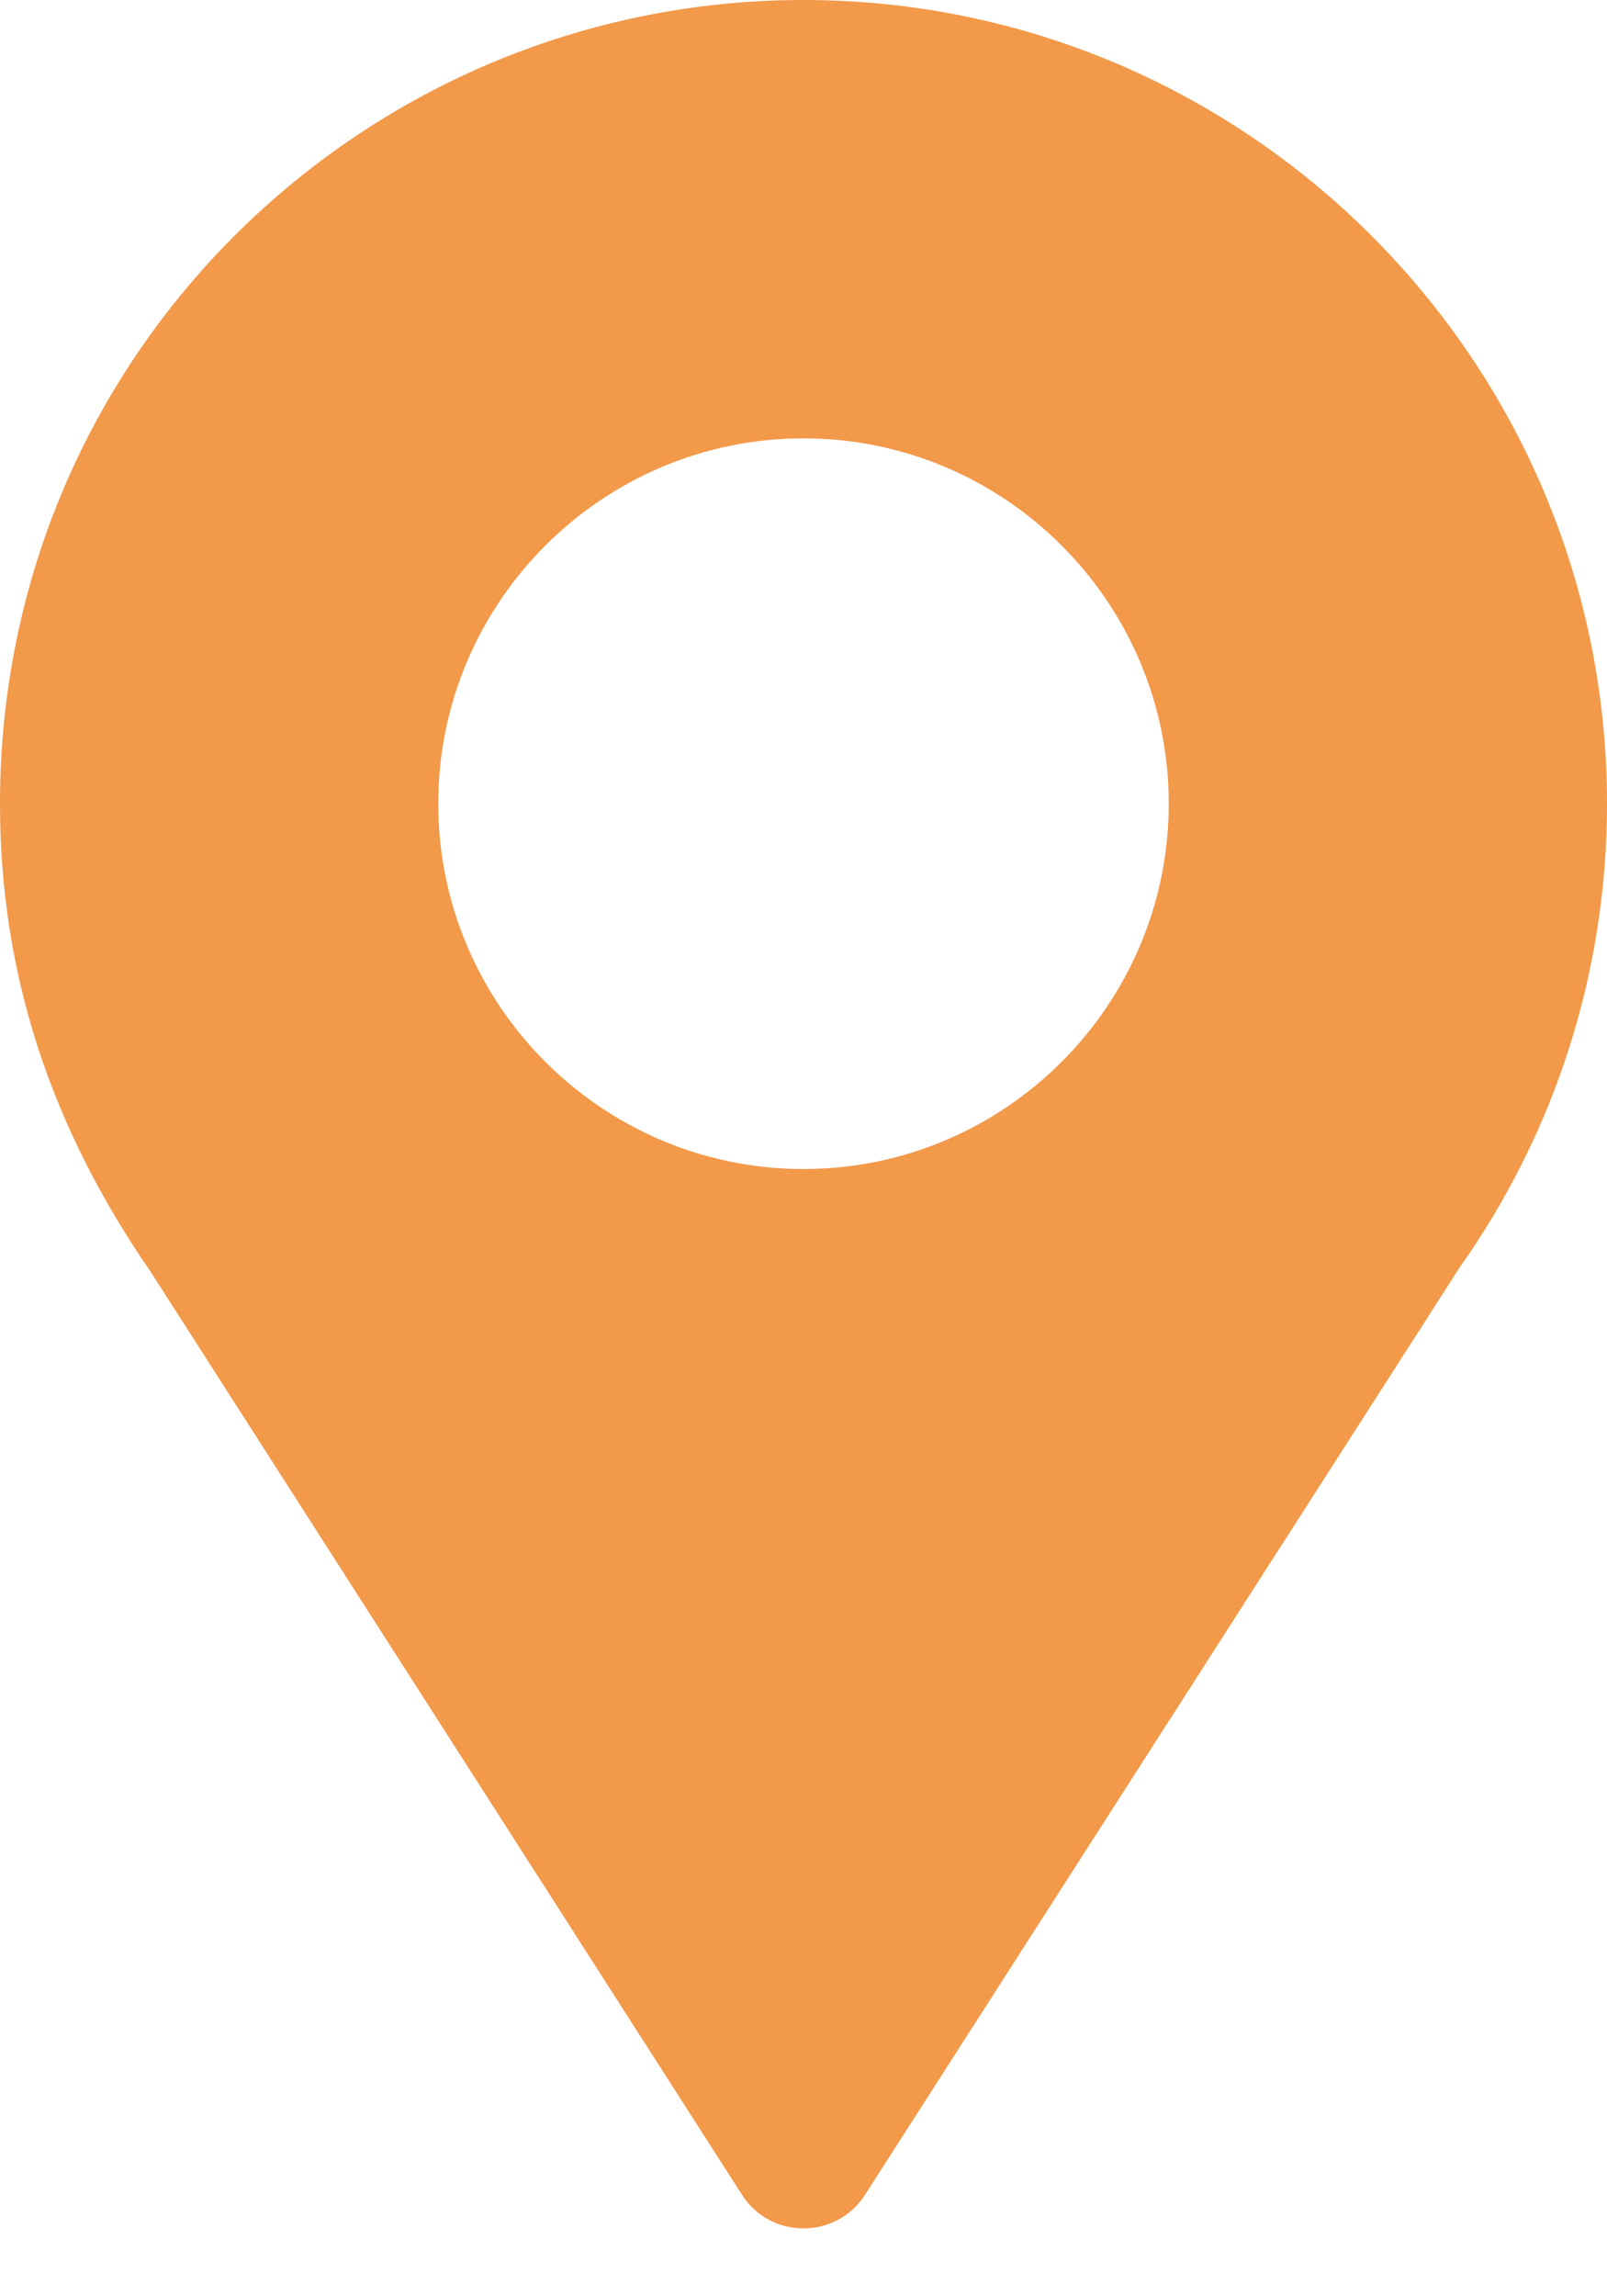 <svg width="14" height="20" viewBox="0 0 14 20" fill="none" xmlns="http://www.w3.org/2000/svg">
<path d="M7 0C3.183 0 0 3.074 0 7C0 8.493 0.449 9.825 1.31 11.073L6.464 19.116C6.714 19.507 7.286 19.506 7.536 19.116L12.712 11.046C13.555 9.854 14 8.455 14 7C14 3.14 10.86 0 7 0ZM7 10.182C5.246 10.182 3.818 8.754 3.818 7C3.818 5.246 5.246 3.818 7 3.818C8.754 3.818 10.182 5.246 10.182 7C10.182 8.754 8.754 10.182 7 10.182Z" fill="#F2994A"/>
</svg>
